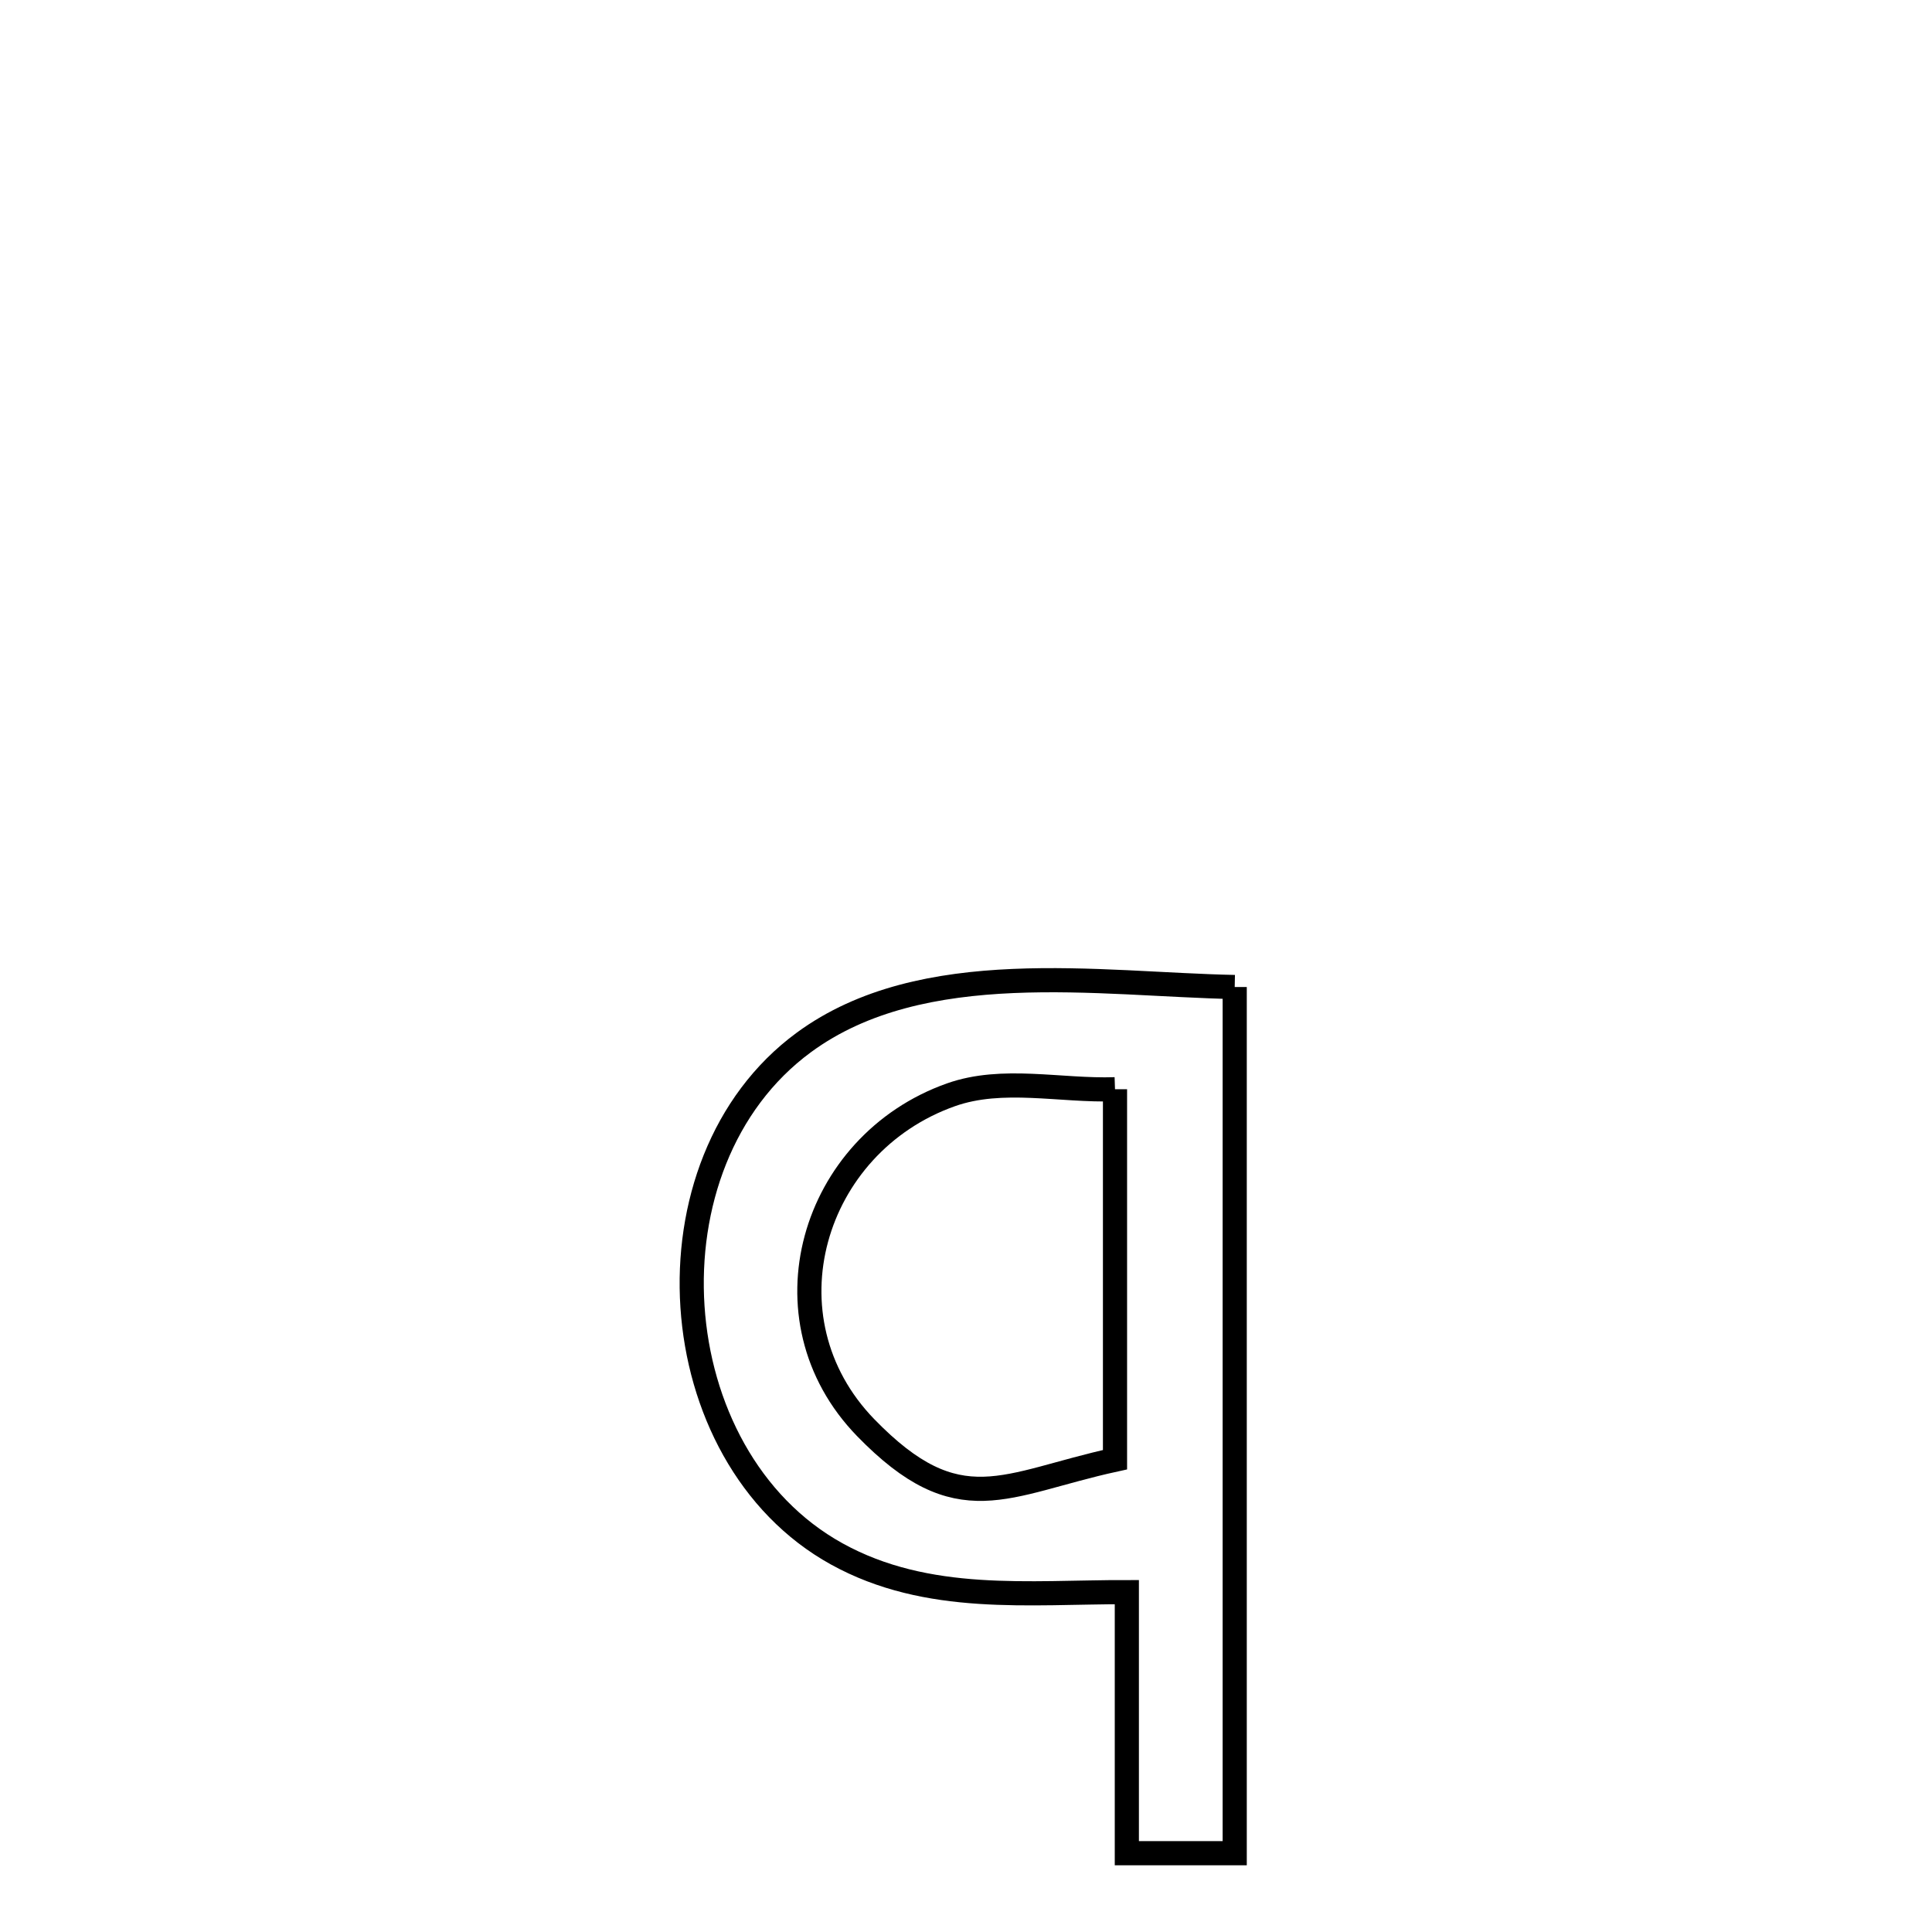 <svg xmlns="http://www.w3.org/2000/svg" viewBox="0.0 0.0 24.0 24.0" height="200px" width="200px"><path fill="none" stroke="black" stroke-width=".3" stroke-opacity="1.0"  filling="0" d="M15.338 12.261 L15.338 12.261 C15.338 14.055 15.338 15.848 15.338 17.641 C15.338 19.434 15.338 21.227 15.338 23.021 L15.338 23.021 C14.891 23.021 14.445 23.021 13.998 23.021 L13.998 23.021 C13.998 21.94 13.998 20.859 13.998 19.778 L13.998 19.778 C12.786 19.776 11.525 19.928 10.394 19.303 C8.197 18.088 7.949 14.446 9.985 12.95 C11.462 11.865 13.658 12.228 15.338 12.261 L15.338 12.261"></path>
<path fill="none" stroke="black" stroke-width=".3" stroke-opacity="1.0"  filling="0" d="M13.851 13.531 L13.851 13.531 C13.851 15.065 13.851 16.599 13.851 18.133 L13.851 18.133 C12.477 18.433 11.914 18.929 10.754 17.735 C9.438 16.379 10.083 14.213 11.813 13.6 C12.454 13.373 13.172 13.554 13.851 13.531 L13.851 13.531"></path></svg>